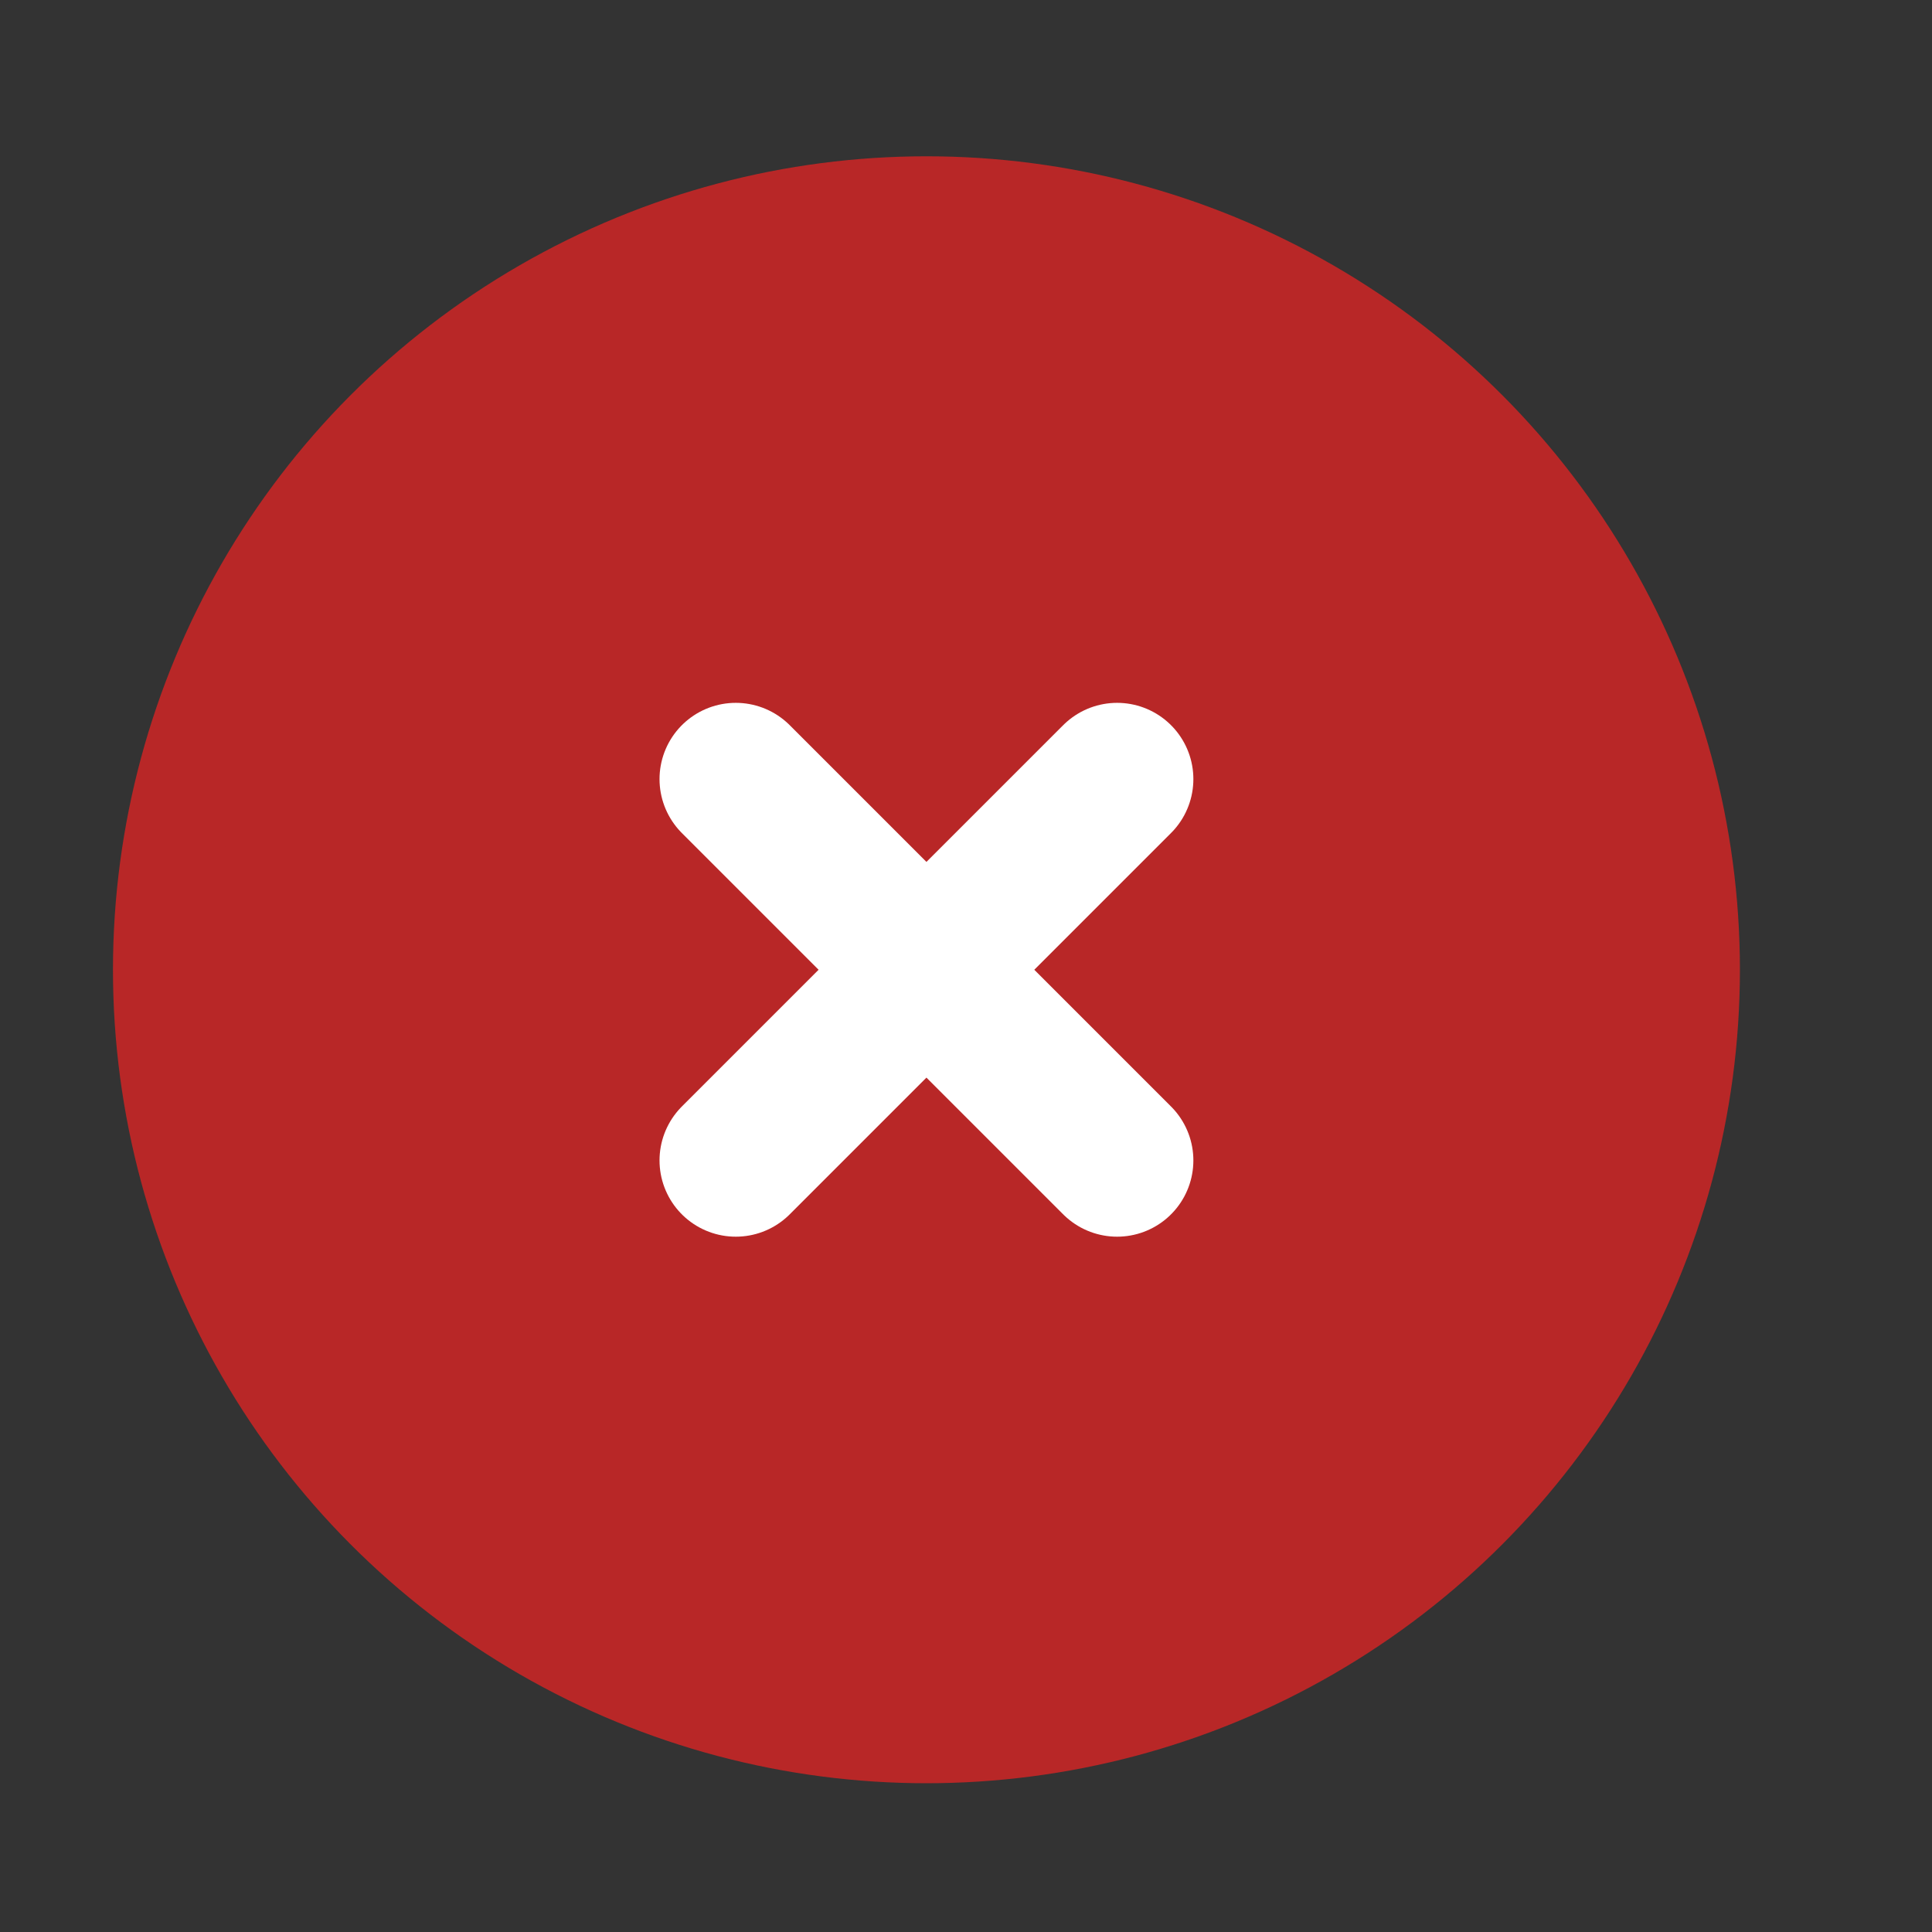 <svg width="19" height="19" viewBox="0 0 19 19" fill="none" xmlns="http://www.w3.org/2000/svg">
<rect x="0" y="0" width="19" height="19" fill="#333333" stroke="none"/>
<circle cx="9.111" cy="9.537" r="7.5" fill="#B82727" stroke="#B82727"/>
<path d="M10.986 7.662L7.236 11.412M7.236 7.662L10.986 11.412" stroke="white" stroke-width="1.5" stroke-linecap="round"/>
</svg>
